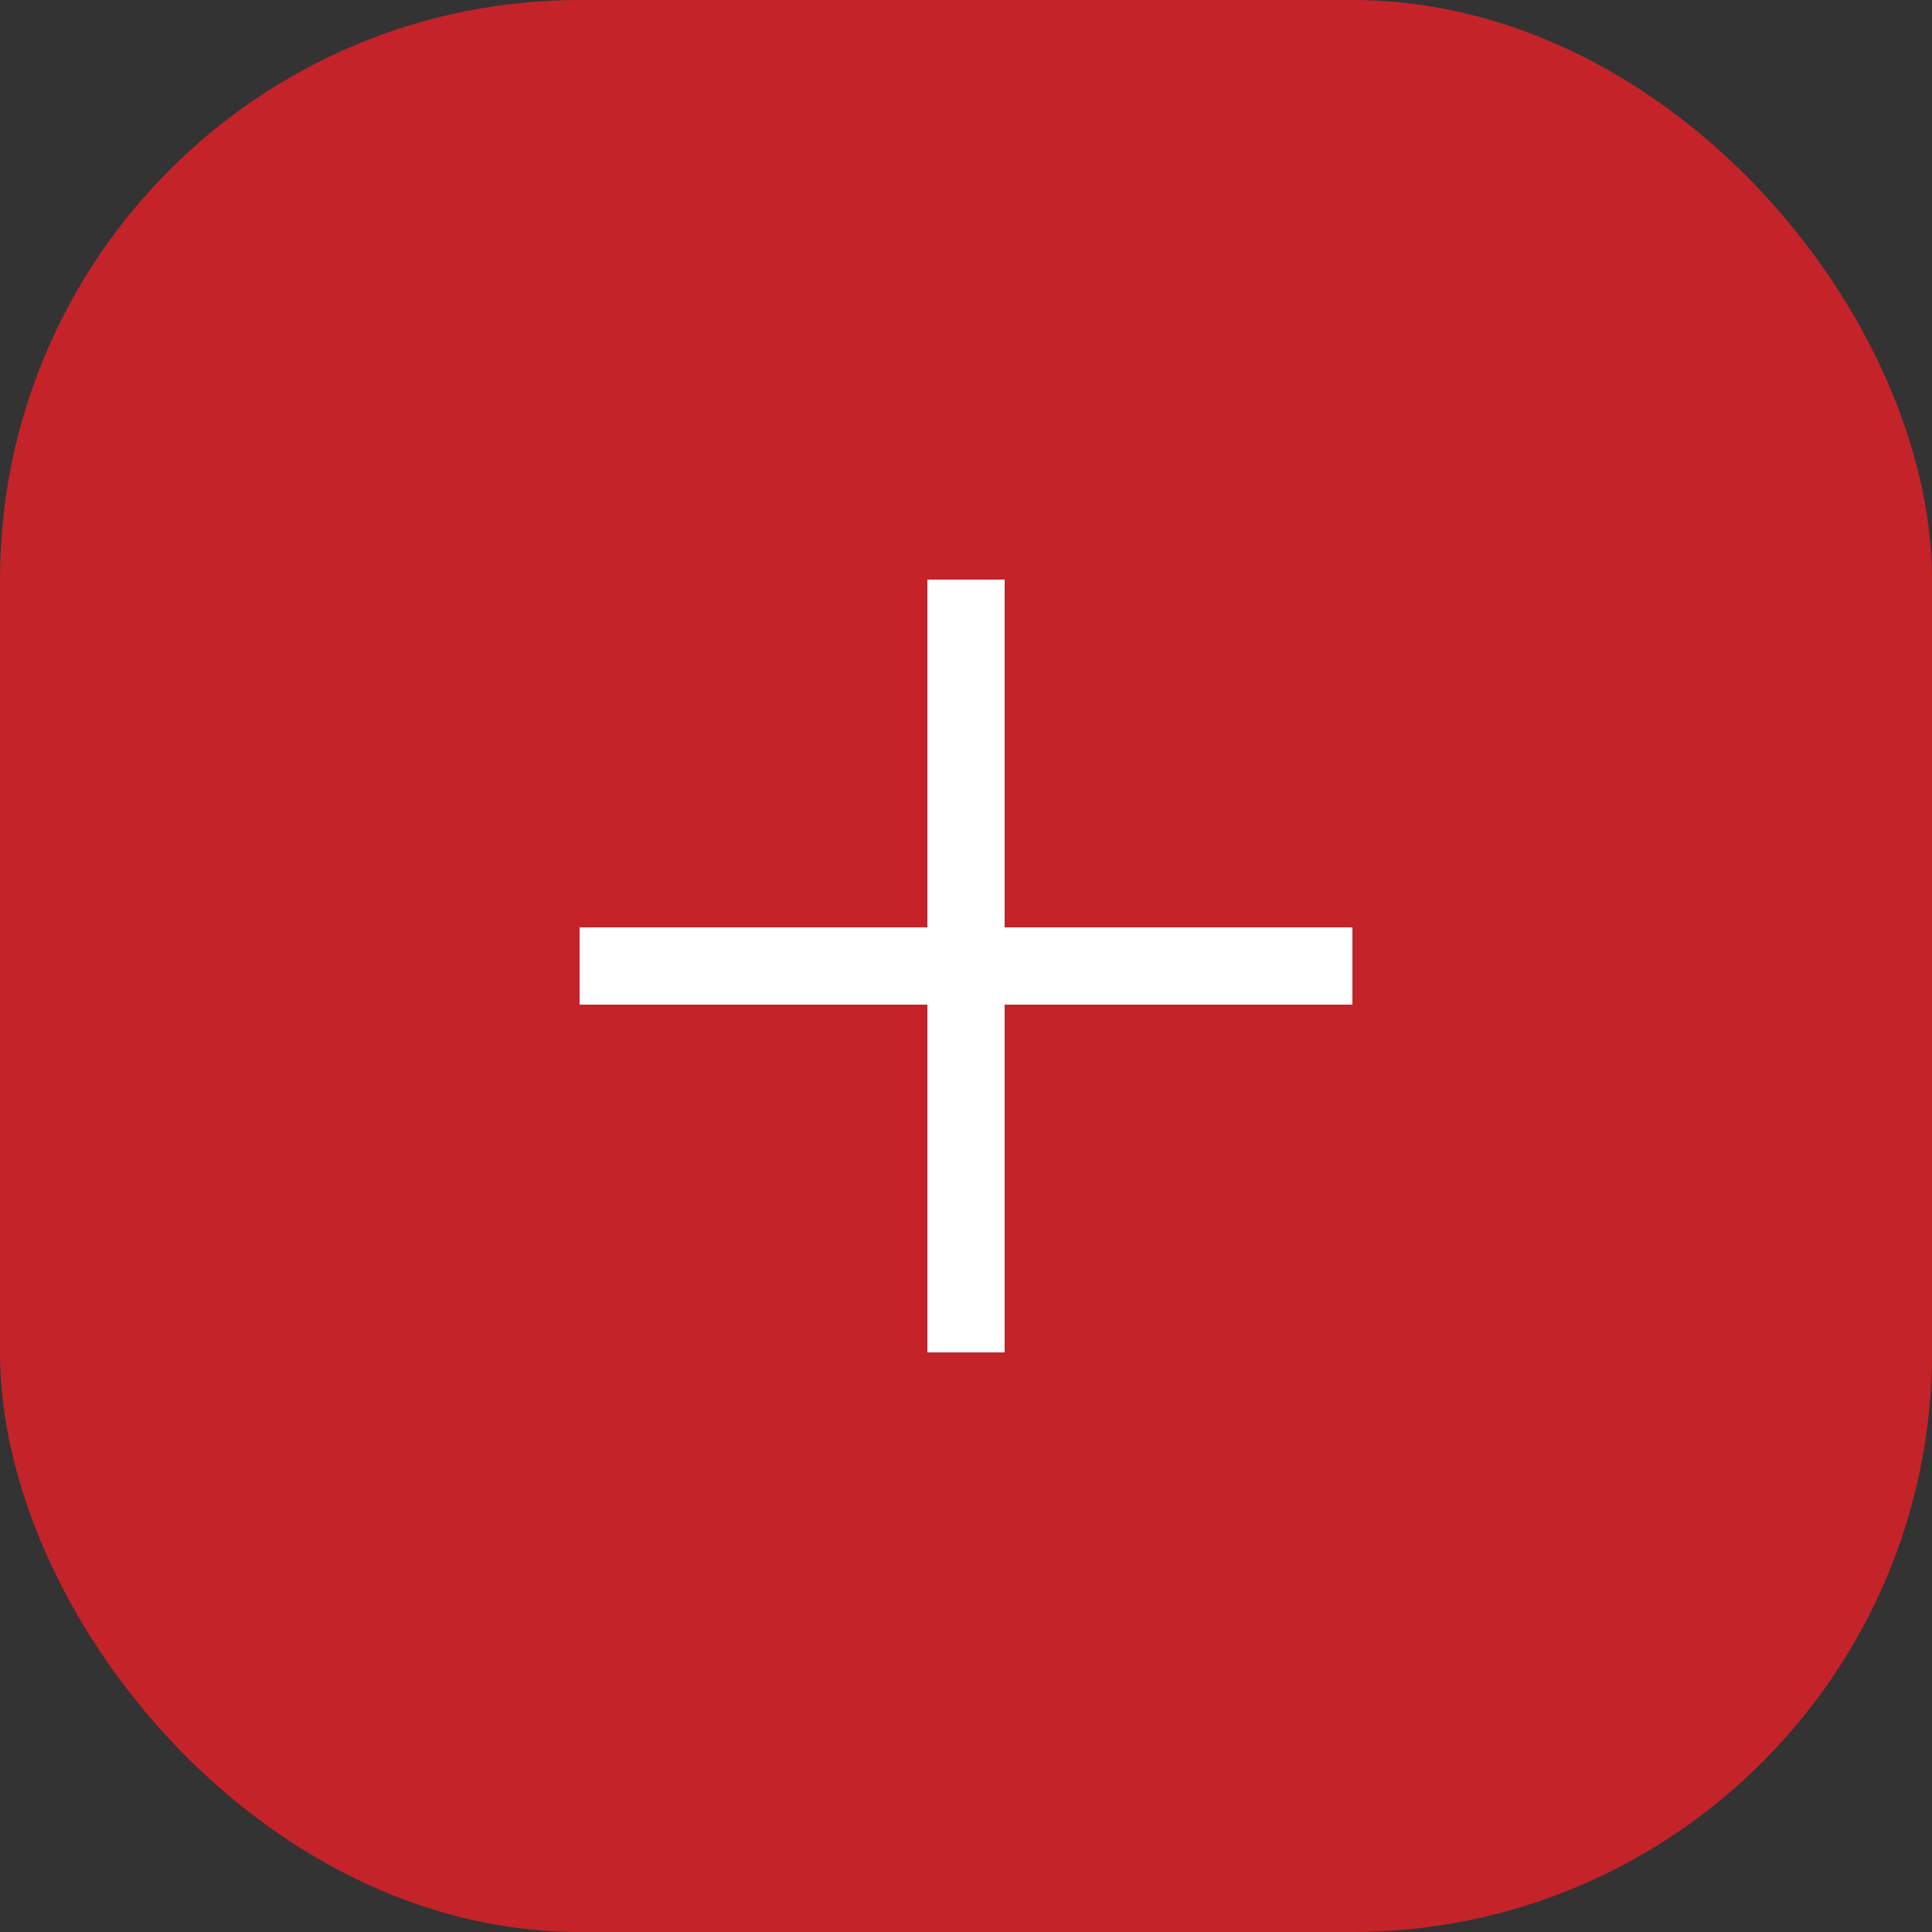 <svg width="50" height="50" viewBox="0 0 50 50" fill="none" xmlns="http://www.w3.org/2000/svg">
<rect x="0" y="0" width="50" height="50" fill="#333333" stroke="none"/>
<rect width="50" height="50" rx="15" fill="#C42329"/>
<path d="M35 25L15 25" stroke="white" stroke-width="2"/>
<path d="M25 15L25 35" stroke="white" stroke-width="2"/>
</svg>
